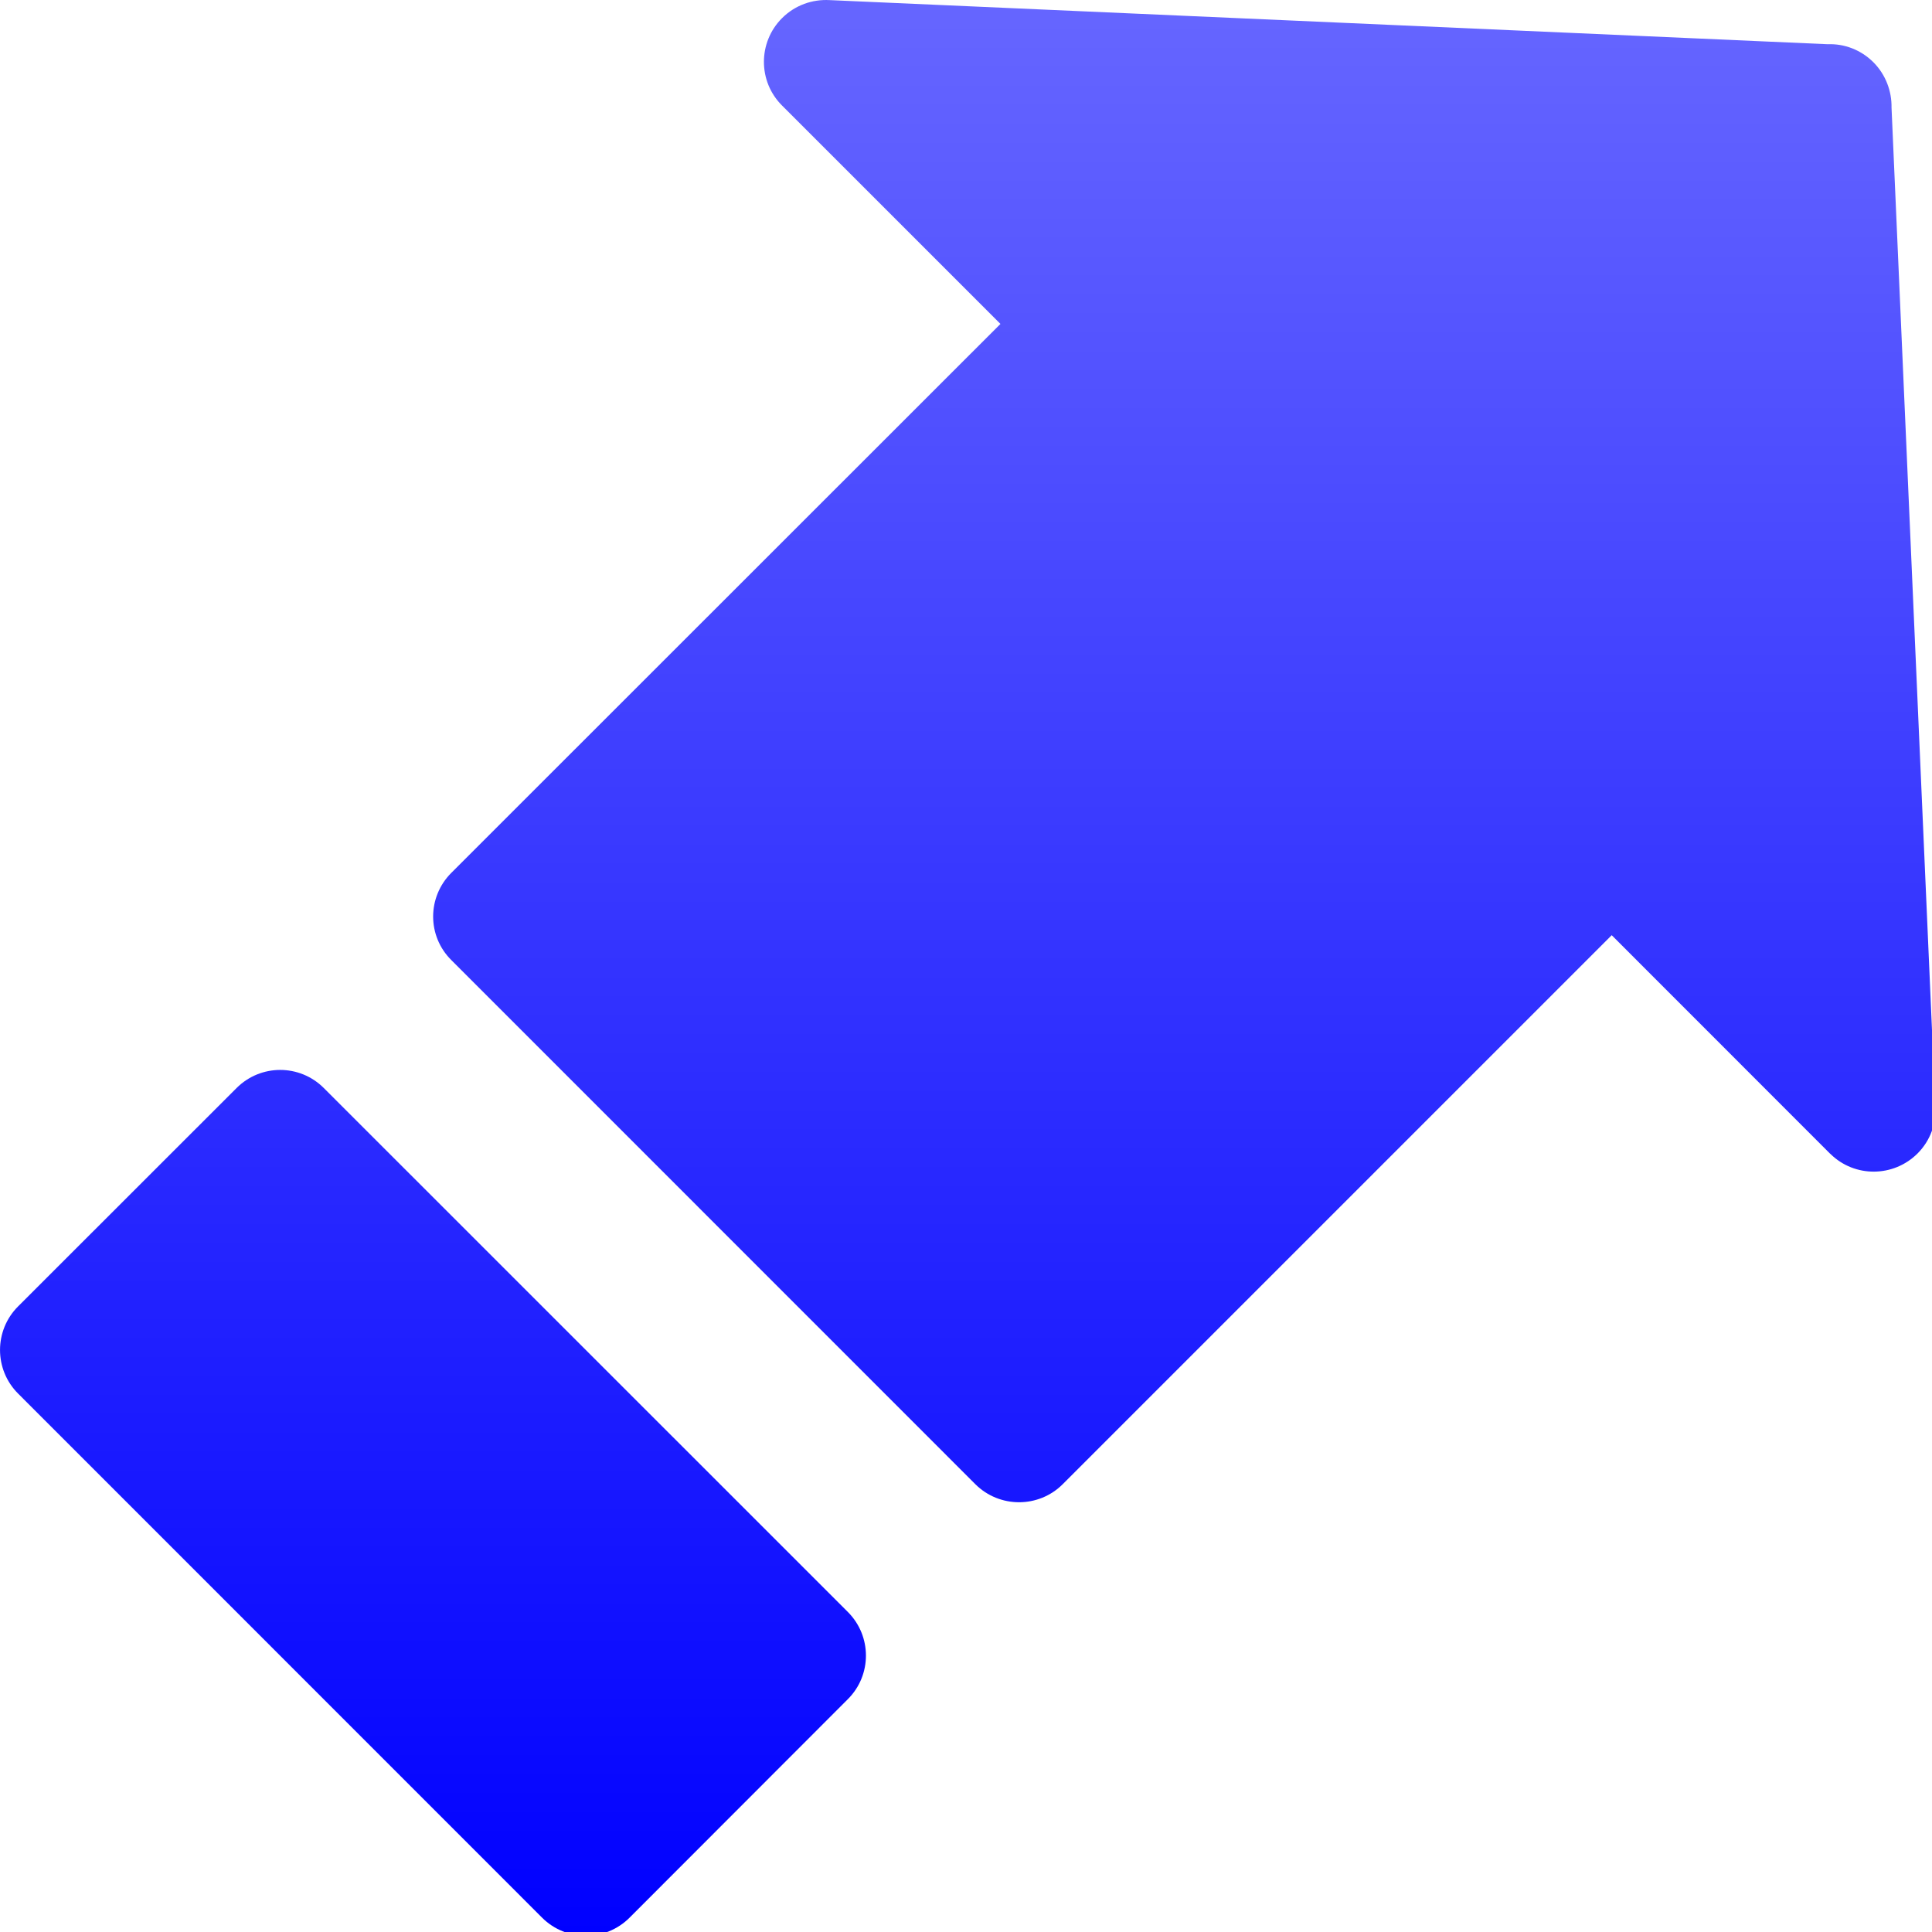 <?xml version="1.0" encoding="utf-8"?>
<!-- Generator: Adobe Illustrator 14.0.0, SVG Export Plug-In . SVG Version: 6.00 Build 43363)  -->
<!DOCTYPE svg PUBLIC "-//W3C//DTD SVG 1.1//EN" "http://www.w3.org/Graphics/SVG/1.1/DTD/svg11.dtd">
<svg version="1.1"
	 id="svg2383" xmlns:dc="http://purl.org/dc/elements/1.1/" xmlns:cc="http://creativecommons.org/ns#" xmlns:rdf="http://www.w3.org/1999/02/22-rdf-syntax-ns#" xmlns:svg="http://www.w3.org/2000/svg" xmlns:sodipodi="http://sodipodi.sourceforge.net/DTD/sodipodi-0.dtd" xmlns:inkscape="http://www.inkscape.org/namespaces/inkscape" sodipodi:version="0.32" inkscape:version="0.46" sodipodi:docname="save.svg" inkscape:output_extension="org.inkscape.output.svg.inkscape"
	 xmlns="http://www.w3.org/2000/svg" xmlns:xlink="http://www.w3.org/1999/xlink" x="0px" y="0px" width="18px" height="18px"
	 viewBox="0 0 18 18" enable-background="new 0 0 18 18" xml:space="preserve">
<defs>
	
	
		<inkscape:perspective  sodipodi:type="inkscape:persp3d" inkscape:vp_x="0 : 16 : 1" inkscape:vp_y="0 : 1000 : 0" inkscape:vp_z="32 : 16 : 1" id="perspective2391" inkscape:persp3d-origin="16 : 10.666667 : 1">
		</inkscape:perspective>
</defs>
<sodipodi:namedview  showgrid="true" pagecolor="#ffffff" bordercolor="#666666" borderopacity="1.0" inkscape:zoom="11.197802" inkscape:cx="17.258093" inkscape:cy="3.7405397" id="base" inkscape:pageopacity="0.0" inkscape:pageshadow="2" inkscape:current-layer="layer1" inkscape:grid-bbox="true" inkscape:document-units="px" inkscape:window-width="875" inkscape:window-height="723" inkscape:window-x="123" inkscape:window-y="47">
	</sodipodi:namedview>
<linearGradient id="SVGID_1_" gradientUnits="userSpaceOnUse" x1="9.016" y1="18.035" x2="9.016" y2="4.882813e-004">
	<stop  offset="0" style="stop-color:#0000FF"/>
	<stop  offset="1" style="stop-color:#6666FF"/>
</linearGradient>
<path fill-rule="evenodd" clip-rule="evenodd" fill="url(#SVGID_1_)" d="M9.321,3.018L4.205,8.132c-0.226,0.226-0.226,0.589,0,0.813
	l4.882,4.883c0.225,0.224,0.59,0.224,0.814,0l5.115-5.115l2.033,2.034l0.007,0.006c0.224,0.219,0.585,0.217,0.809-0.006
	c0.122-0.122,0.177-0.284,0.166-0.443l-0.408-9.302c0.003-0.151-0.054-0.307-0.169-0.422c-0.117-0.117-0.272-0.174-0.426-0.168
	L7.729,0.001c-0.16-0.009-0.322,0.047-0.443,0.168c-0.225,0.225-0.225,0.59,0,0.814L9.321,3.018z M3.017,10.137
	c-0.225-0.225-0.588-0.225-0.813,0l-2.035,2.034c-0.225,0.224-0.225,0.589,0,0.813l4.882,4.883c0.225,0.224,0.59,0.224,0.814,0
	l2.034-2.036c0.225-0.224,0.225-0.588,0-0.813L3.017,10.137z"/>
</svg>
